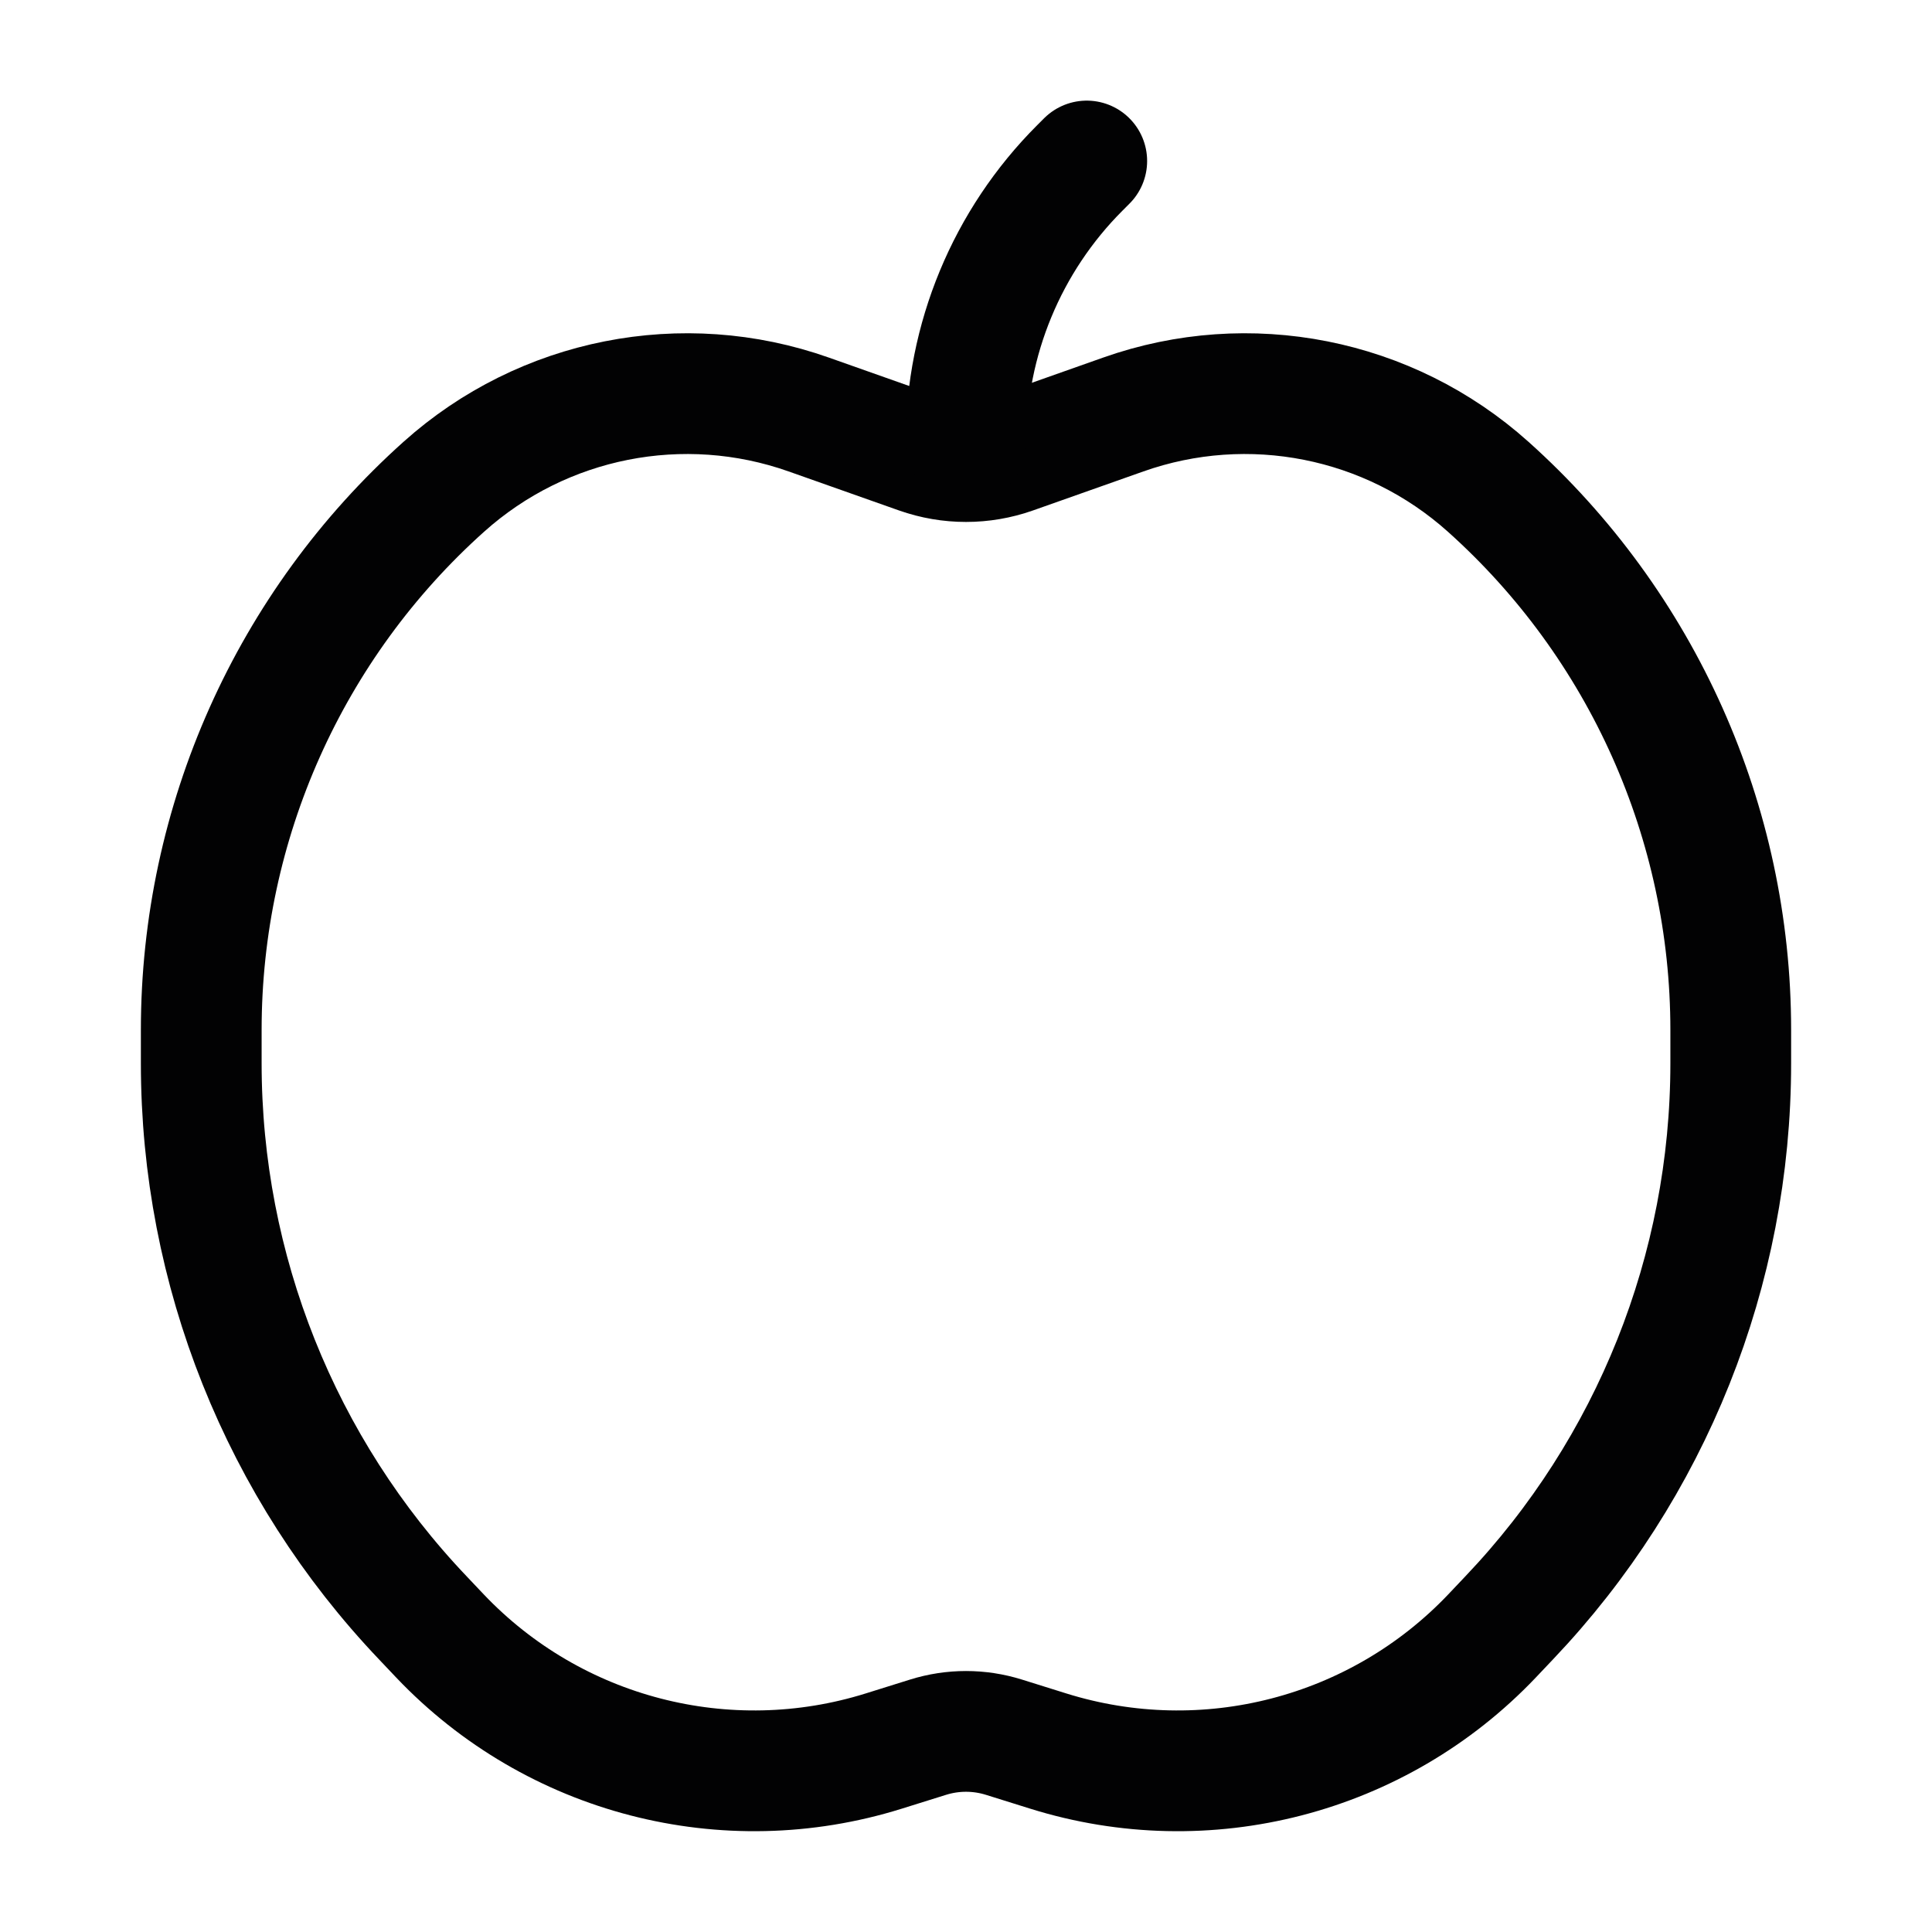 <svg width="24" height="24" viewBox="0 0 24 24" fill="none" xmlns="http://www.w3.org/2000/svg">
<path d="M10.046 5.149L11.418 5.634C11.795 5.767 12.205 5.767 12.582 5.634L13.954 5.149C15.515 4.597 17.253 4.941 18.486 6.046C20.404 7.764 21.5 10.218 21.5 12.793V13.21C21.5 15.774 20.515 18.24 18.748 20.097L18.534 20.323C17.119 21.811 14.981 22.365 13.021 21.752L12.471 21.58C12.164 21.484 11.836 21.484 11.529 21.58L10.979 21.752C9.019 22.365 6.881 21.811 5.466 20.323L5.252 20.097C3.485 18.24 2.5 15.774 2.5 13.21V12.793C2.5 10.218 3.596 7.764 5.514 6.046C6.747 4.941 8.485 4.597 10.046 5.149Z" stroke="#020203" stroke-width="1.5" stroke-linecap="round"/>
<path d="M13.5 2L13.414 2.086C12.509 2.991 12 4.219 12 5.5" stroke="#020203" stroke-width="1.5" stroke-linecap="round"/>
</svg>
